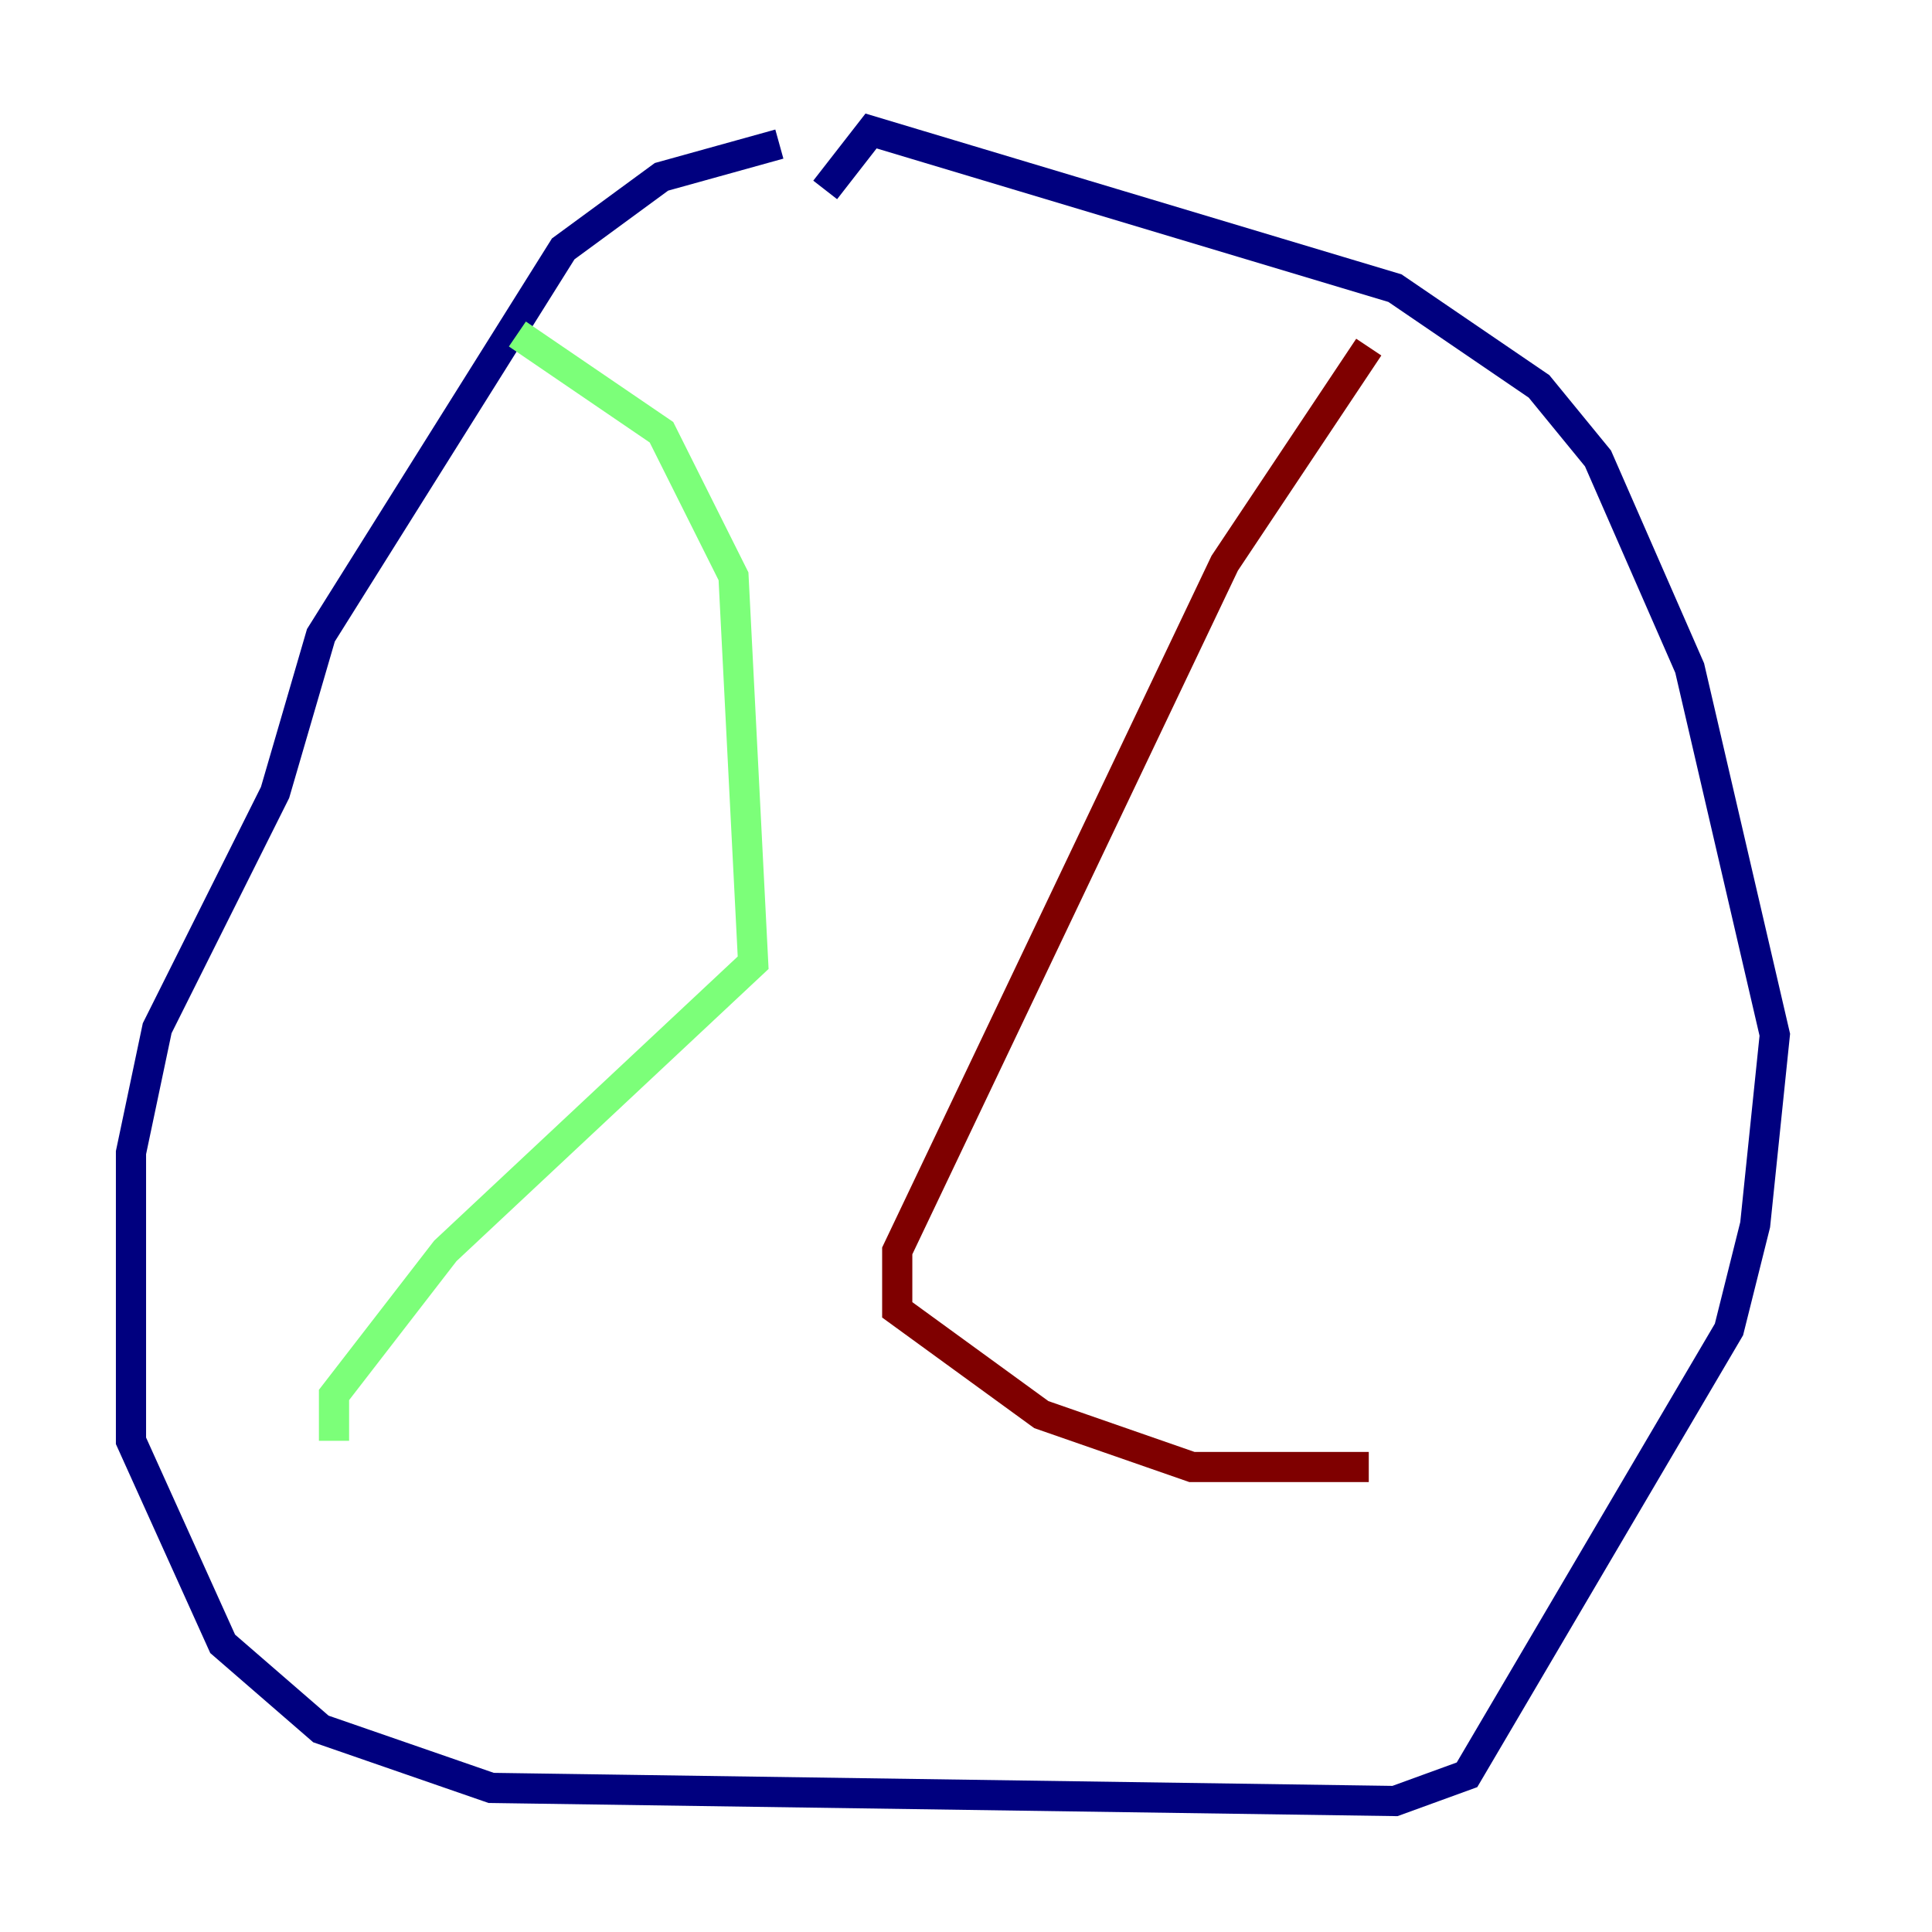 <?xml version="1.0" encoding="utf-8" ?>
<svg baseProfile="tiny" height="128" version="1.2" viewBox="0,0,128,128" width="128" xmlns="http://www.w3.org/2000/svg" xmlns:ev="http://www.w3.org/2001/xml-events" xmlns:xlink="http://www.w3.org/1999/xlink"><defs /><polyline fill="none" points="51.634,9.546 43.824,11.715 37.315,16.488 21.261,42.088 18.224,52.502 10.414,68.122 8.678,76.366 8.678,95.458 14.752,108.909 21.261,114.549 32.542,118.454 92.42,119.322 97.193,117.586 114.549,88.081 116.285,81.139 117.586,68.556 111.946,44.258 105.871,30.373 101.966,25.6 92.42,19.091 57.709,8.678 54.671,12.583" stroke="#00007f" stroke-width="2" /><polyline fill="none" points="34.278,22.129 43.824,28.637 48.597,38.183 49.898,63.783 29.505,82.875 22.129,92.42 22.129,95.458" stroke="#7cff79" stroke-width="2" /><polyline fill="none" points="90.685,22.997 81.139,37.315 59.444,82.875 59.444,86.78 68.99,93.722 78.969,97.193 90.685,97.193" stroke="#7f0000" stroke-width="2" /></svg>